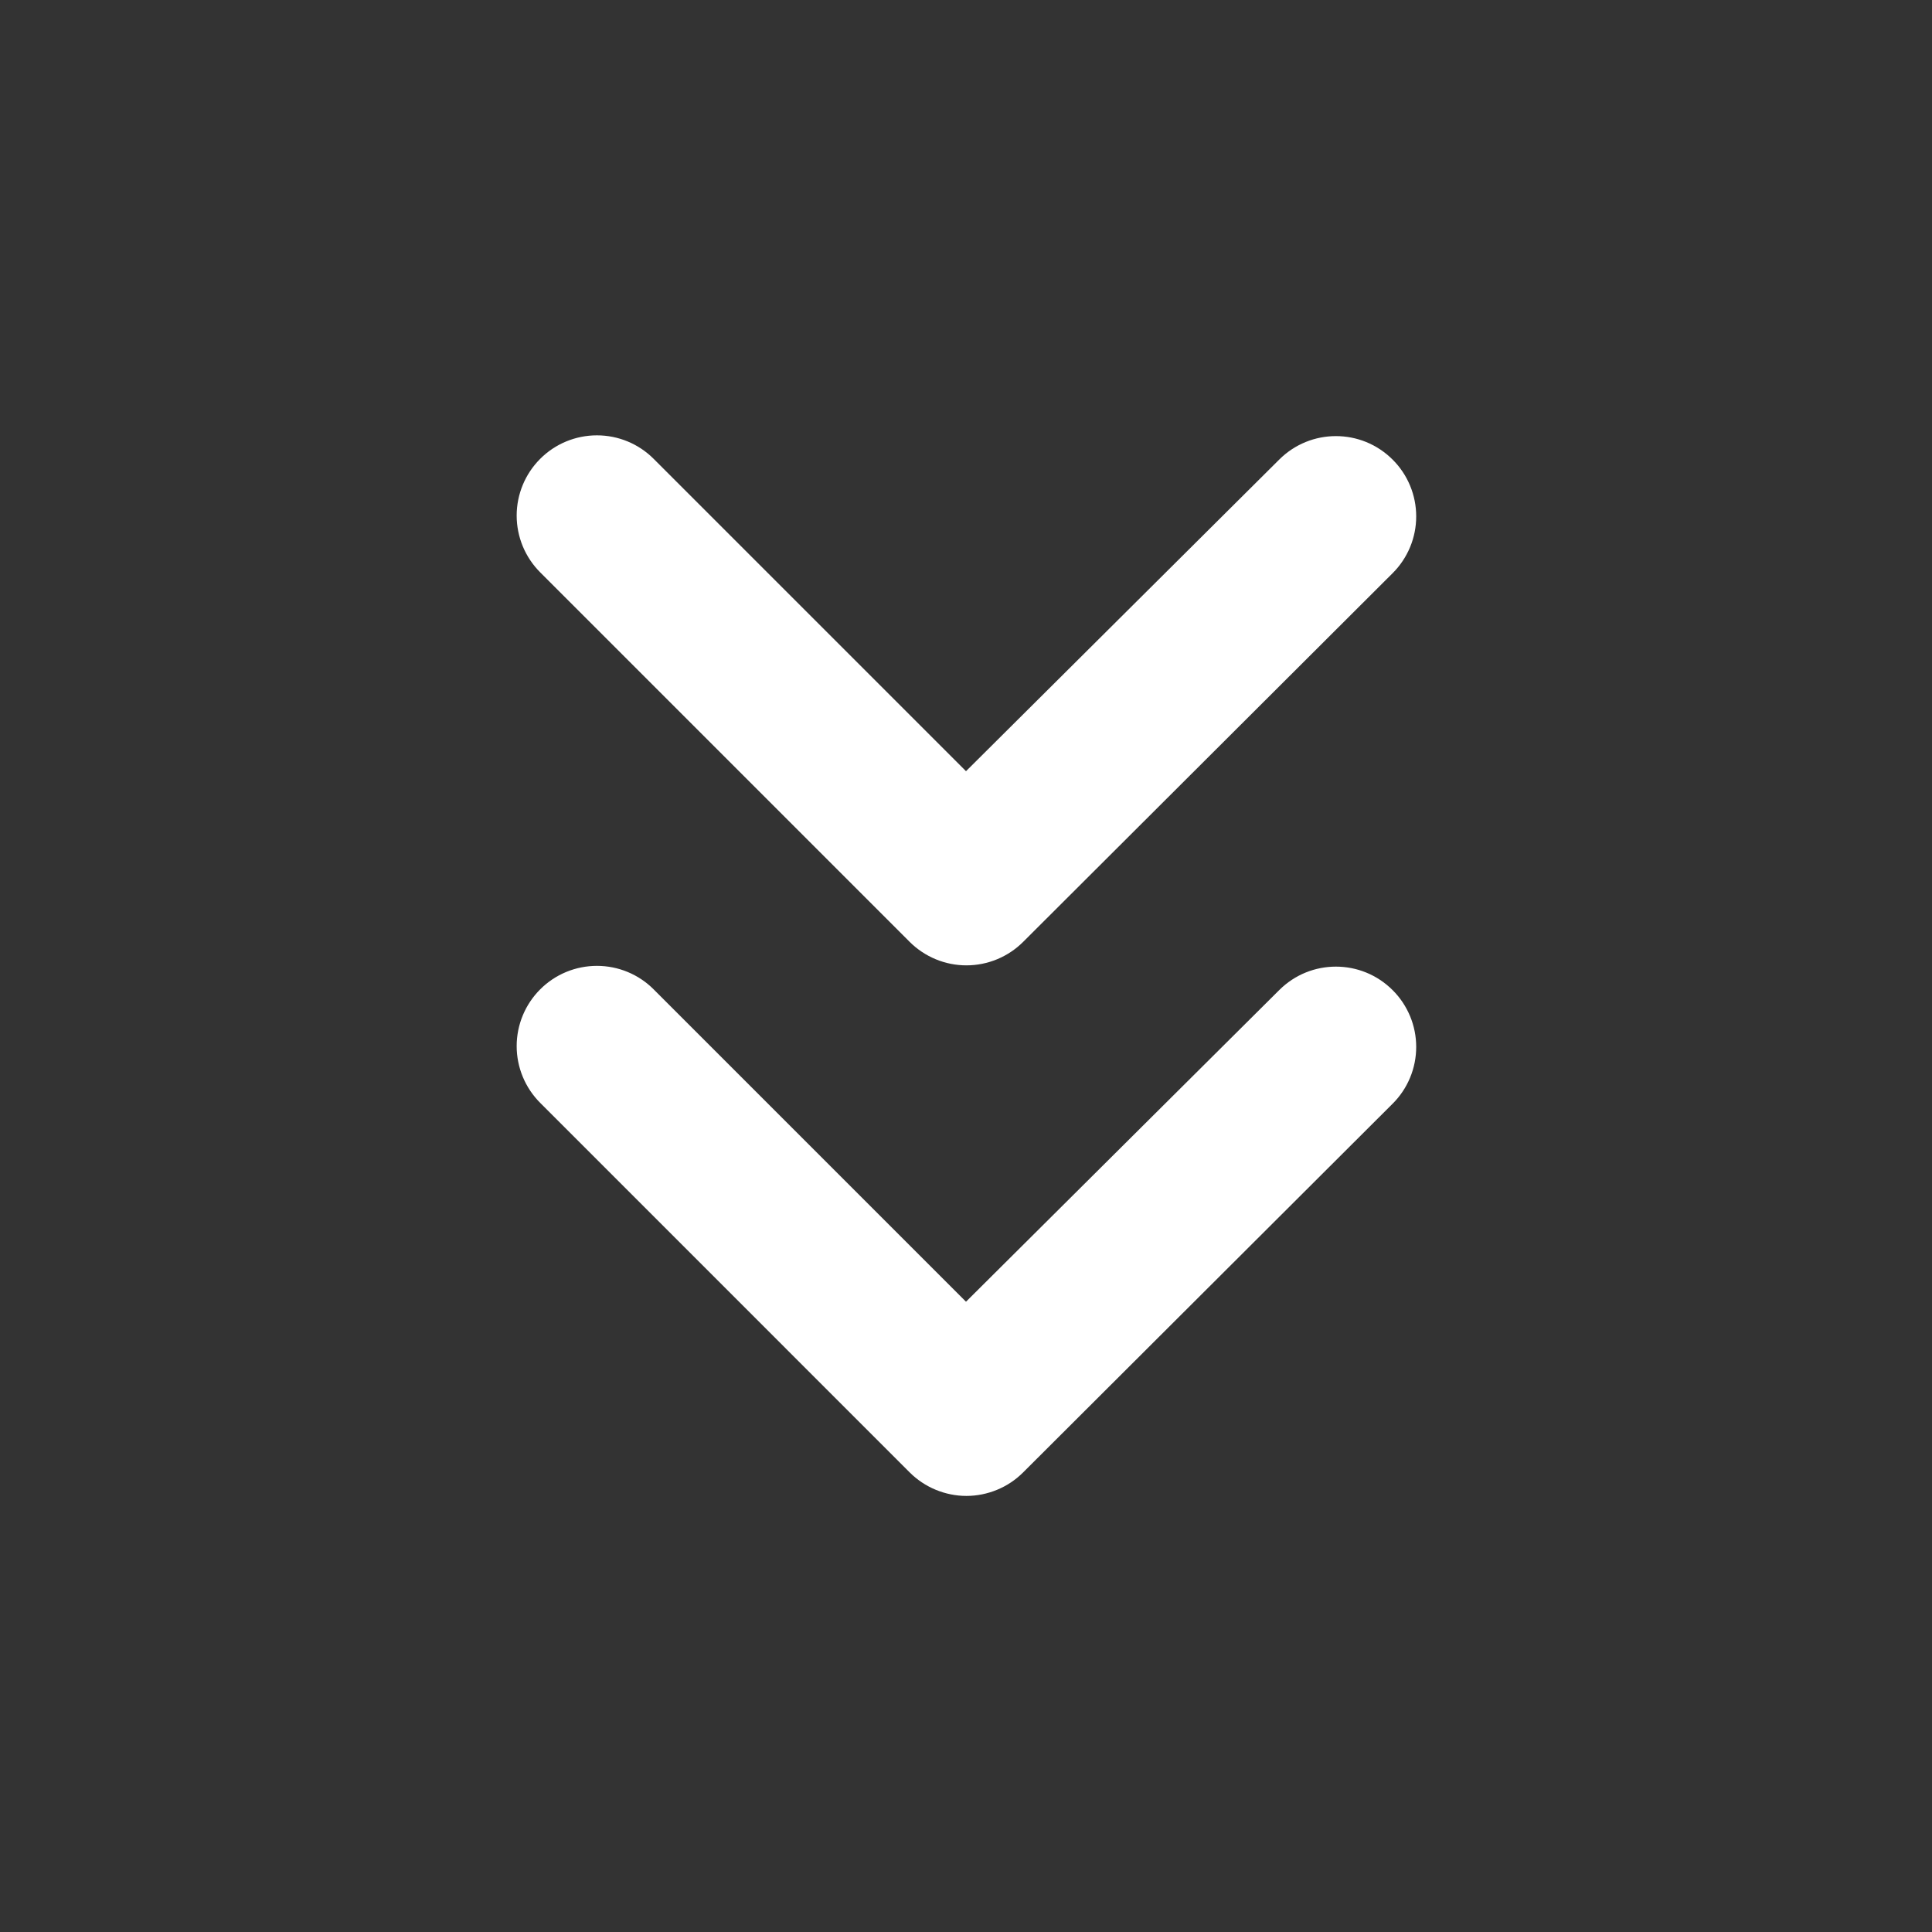 <?xml version="1.0" encoding="UTF-8" standalone="no"?><svg width='42' height='42' viewBox='0 0 42 42' fill='none' xmlns='http://www.w3.org/2000/svg'>
<rect x="0" y="0" width="42" height="42" fill="#333333" stroke="none"/>
<path d='M30.275 9.992C29.593 9.31 28.49 9.31 27.808 9.992L21 16.765L14.21 9.975C13.883 9.647 13.439 9.464 12.977 9.464C12.514 9.464 12.07 9.647 11.743 9.975C11.416 10.302 11.232 10.746 11.232 11.208C11.232 11.671 11.416 12.115 11.743 12.442L19.775 20.475C19.937 20.637 20.13 20.765 20.341 20.853C20.553 20.941 20.78 20.986 21.009 20.986C21.238 20.986 21.465 20.941 21.677 20.853C21.889 20.765 22.081 20.637 22.243 20.475L30.275 12.46C30.438 12.298 30.566 12.105 30.654 11.894C30.742 11.682 30.787 11.455 30.787 11.226C30.787 10.997 30.742 10.77 30.654 10.558C30.566 10.346 30.438 10.154 30.275 9.992Z' fill='white'/>
<path d='M30.275 21.525C29.593 20.843 28.49 20.843 27.808 21.525L21 28.298L14.21 21.508C13.883 21.18 13.439 20.997 12.977 20.997C12.514 20.997 12.07 21.18 11.743 21.508C11.416 21.835 11.232 22.279 11.232 22.741C11.232 23.204 11.416 23.648 11.743 23.975L19.775 32.008C19.937 32.17 20.13 32.299 20.341 32.386C20.553 32.474 20.78 32.52 21.009 32.52C21.238 32.52 21.465 32.474 21.677 32.386C21.889 32.299 22.081 32.17 22.243 32.008L30.275 23.993C30.438 23.831 30.566 23.639 30.654 23.427C30.742 23.215 30.787 22.988 30.787 22.759C30.787 22.53 30.742 22.303 30.654 22.091C30.566 21.88 30.438 21.687 30.275 21.525Z' fill='white'/>
</svg>
